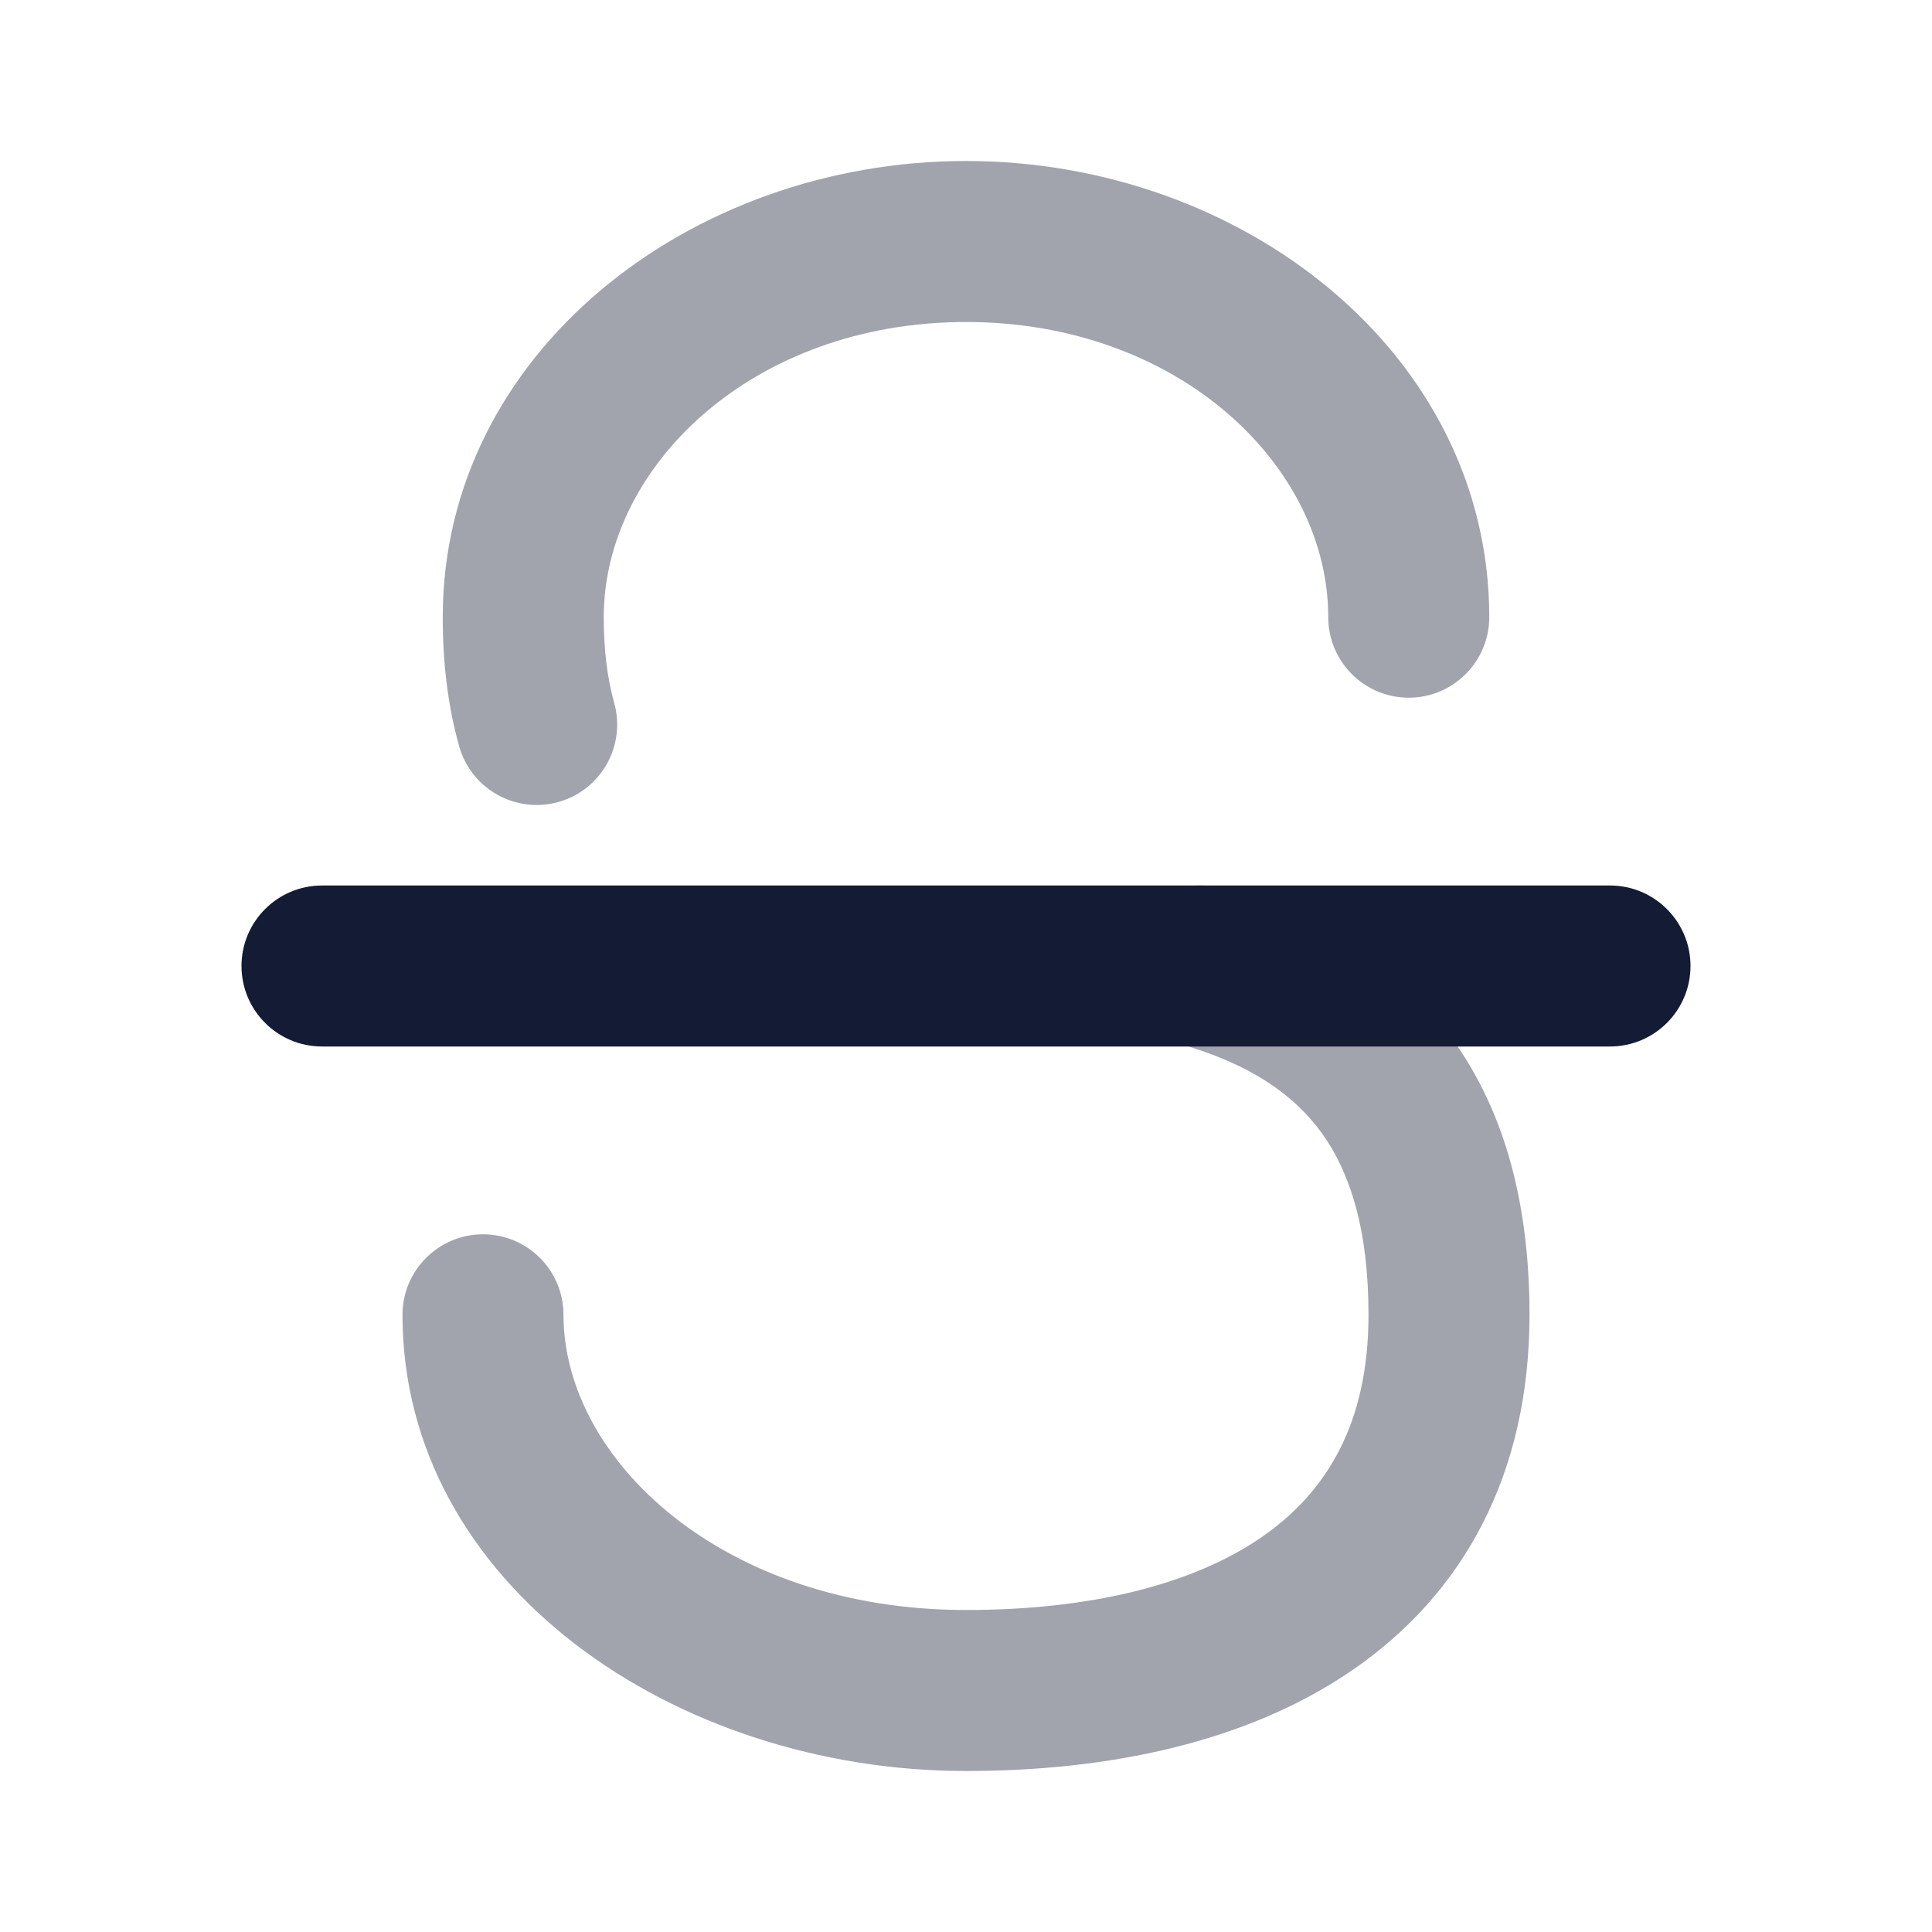 <svg width="24" height="24" viewBox="0 0 24 24" fill="none" xmlns="http://www.w3.org/2000/svg">
<path opacity="0.4" fill-rule="evenodd" clip-rule="evenodd" d="M12 4C9.354 4 7.5 5.789 7.5 7.667C7.5 8.081 7.546 8.432 7.629 8.729C7.779 9.26 7.47 9.813 6.938 9.962C6.407 10.112 5.854 9.803 5.704 9.271C5.561 8.763 5.5 8.224 5.5 7.667C5.5 4.389 8.57 2 12 2C15.43 2 18.5 4.389 18.5 7.667C18.5 8.219 18.052 8.667 17.5 8.667C16.948 8.667 16.5 8.219 16.5 7.667C16.5 5.789 14.646 4 12 4ZM13.945 11.73C14.094 11.198 14.646 10.888 15.178 11.037C16.366 11.37 17.357 11.96 18.037 12.9C18.712 13.832 19 14.998 19 16.333C19 18.313 18.18 19.794 16.811 20.739C15.495 21.648 13.768 22 12 22C8.382 22 5 19.682 5 16.333C5 15.781 5.448 15.333 6 15.333C6.552 15.333 7 15.781 7 16.333C7 18.139 8.99 20 12 20C13.546 20 14.818 19.685 15.674 19.094C16.477 18.539 17 17.687 17 16.333C17 15.276 16.773 14.564 16.417 14.072C16.066 13.588 15.511 13.208 14.638 12.963C14.106 12.814 13.796 12.262 13.945 11.73Z" fill="#141B34"/>
<path fill-rule="evenodd" clip-rule="evenodd" d="M3 12C3 11.448 3.448 11 4 11H20C20.552 11 21 11.448 21 12C21 12.552 20.552 13 20 13H4C3.448 13 3 12.552 3 12Z" fill="#141B34"/>
</svg>
